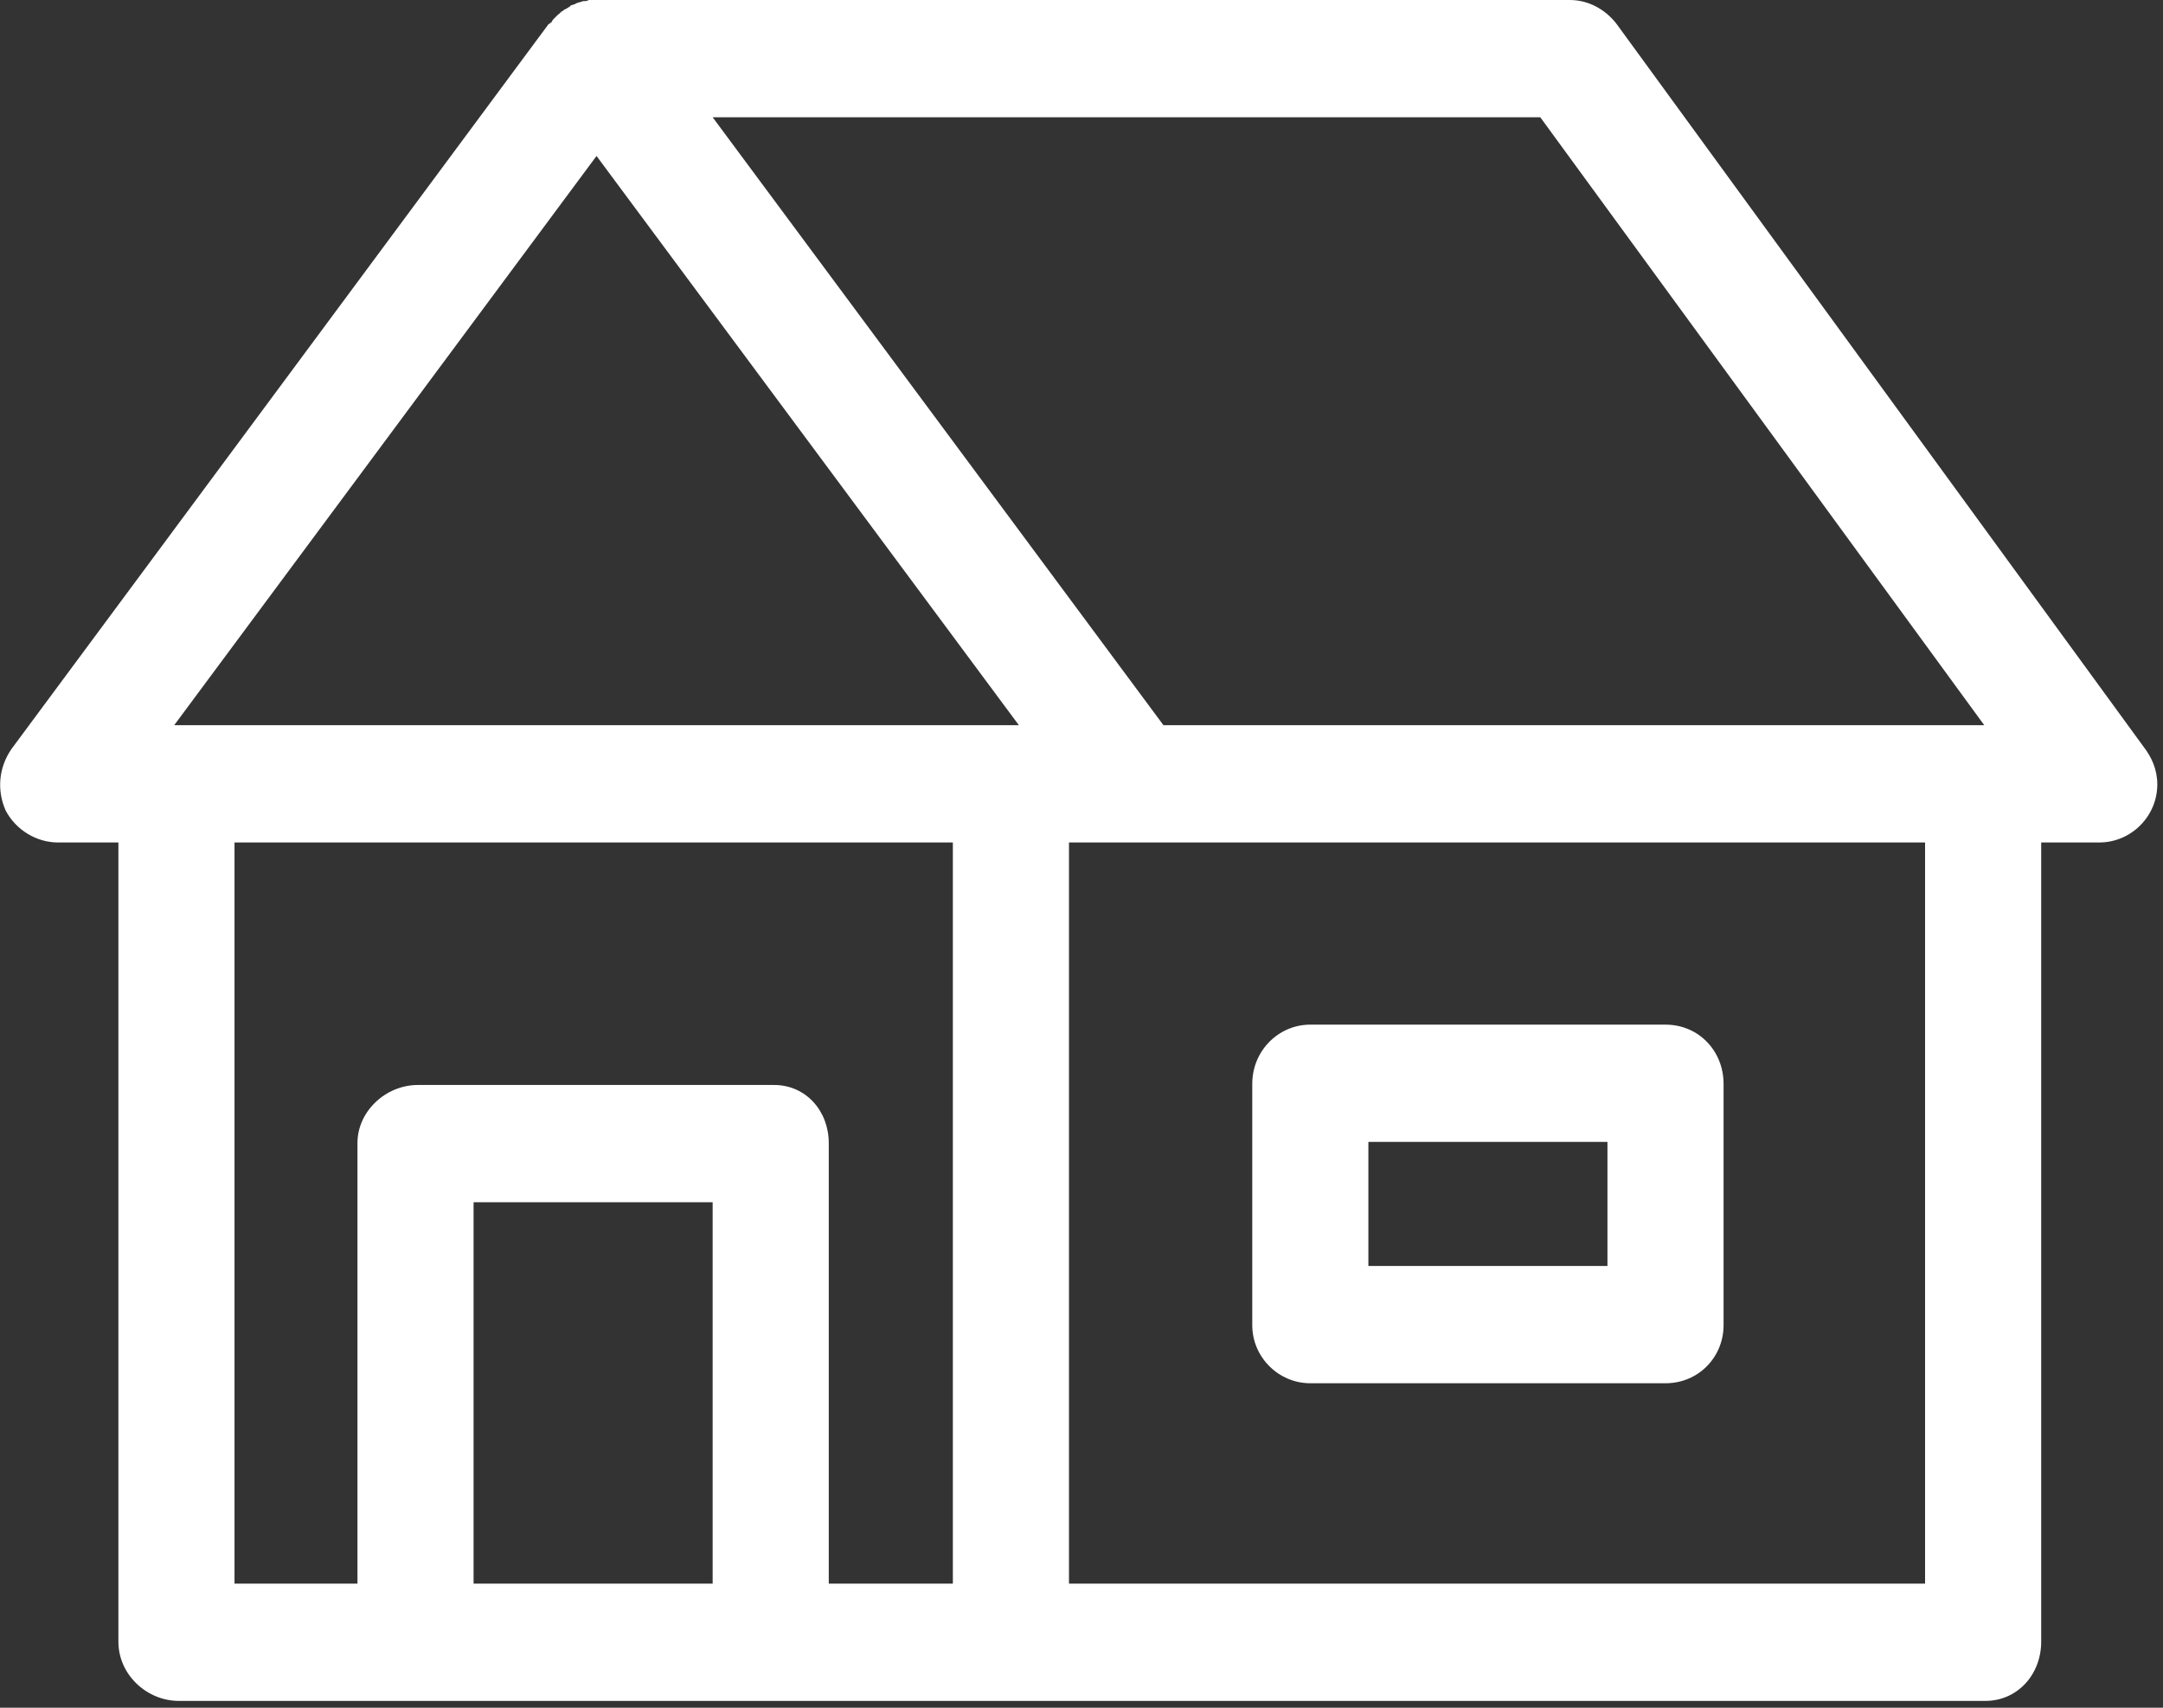 <svg id="SvgjsSvg1020" xmlns="http://www.w3.org/2000/svg" version="1.1" xmlns:xlink="http://www.w3.org/1999/xlink" xmlns:svgjs="http://svgjs.com/svgjs" width="19" height="15"><rect width="100%" height="100%" fill="#333333" stroke="none"/><defs id="SvgjsDefs1021"></defs><path id="SvgjsPath1022" d="M1020.2 1475.21C1020.1 1475.08 1019.95 1475 1019.79 1475C1019.78 1475 1011.2 1475 1011.19 1475C1011.18 1475 1011.18 1475 1011.17 1475C1011.16 1475.01 1011.14 1475.01 1011.12 1475.01C1011.1 1475.02 1011.08 1475.02 1011.06 1475.03C1011.05 1475.04 1011.03 1475.04 1011.01 1475.05C1011.01 1475.06 1011 1475.06 1011 1475.06C1010.99 1475.07 1010.98 1475.07 1010.97 1475.08C1010.96 1475.08 1010.95 1475.09 1010.95 1475.09C1010.94 1475.1 1010.94 1475.1 1010.93 1475.1C1010.93 1475.11 1010.93 1475.11 1010.92 1475.11C1010.92 1475.12 1010.91 1475.12 1010.9 1475.13C1010.9 1475.13 1010.89 1475.14 1010.88 1475.15C1010.87 1475.16 1010.87 1475.16 1010.86 1475.17C1010.85 1475.18 1010.85 1475.19 1010.84 1475.2C1010.83 1475.2 1010.83 1475.2 1010.83 1475.21C1010.83 1475.21 1010.83 1475.21 1010.82 1475.21L1006.1 1481.58C1005.99 1481.74 1005.97 1481.94 1006.05 1482.12C1006.14 1482.29 1006.32 1482.4 1006.51 1482.4L1007.04 1482.4L1007.04 1489.42C1007.04 1489.71 1007.29 1489.94 1007.57 1489.94L1023.44 1489.94C1023.72 1489.94 1023.93 1489.71 1023.93 1489.42L1023.93 1482.4L1024.44 1482.4C1024.72 1482.4 1024.95 1482.17 1024.95 1481.89C1024.95 1481.76 1024.9 1481.65 1024.83 1481.56ZM1015.39 1488.91L1015.39 1482.4L1022.91 1482.4L1022.91 1488.91ZM1013.28 1488.91L1013.28 1485.04C1013.28 1484.76 1013.08 1484.53 1012.8 1484.53L1009.67 1484.53C1009.39 1484.53 1009.14 1484.76 1009.14 1485.04L1009.14 1488.91L1008.06 1488.91L1008.06 1482.4L1014.37 1482.4L1014.37 1488.91ZM1007.53 1481.37L1011.24 1476.37L1014.95 1481.37ZM1010.16 1488.91L1010.16 1485.56L1012.26 1485.56L1012.26 1488.91ZM1012.26 1476.03L1019.53 1476.03L1023.43 1481.37L1016.22 1481.37Z " fill="#ffffff" fill-opacity="1" transform="matrix(1,0,0,1,-1006,-1475)"></path><path id="SvgjsPath1023" d="M1020.63 1484L1017.51 1484C1017.23 1484 1017 1484.23 1017 1484.52L1017 1486.64C1017 1486.92 1017.23 1487.15 1017.51 1487.15L1020.63 1487.15C1020.92 1487.15 1021.14 1486.92 1021.14 1486.64L1021.14 1484.52C1021.14 1484.23 1020.92 1484 1020.63 1484ZM1020.12 1485.03L1020.12 1486.12L1018.02 1486.12L1018.02 1485.03Z " fill="#ffffff" fill-opacity="1" transform="matrix(1,0,0,1,-1006,-1475)"></path></svg>
